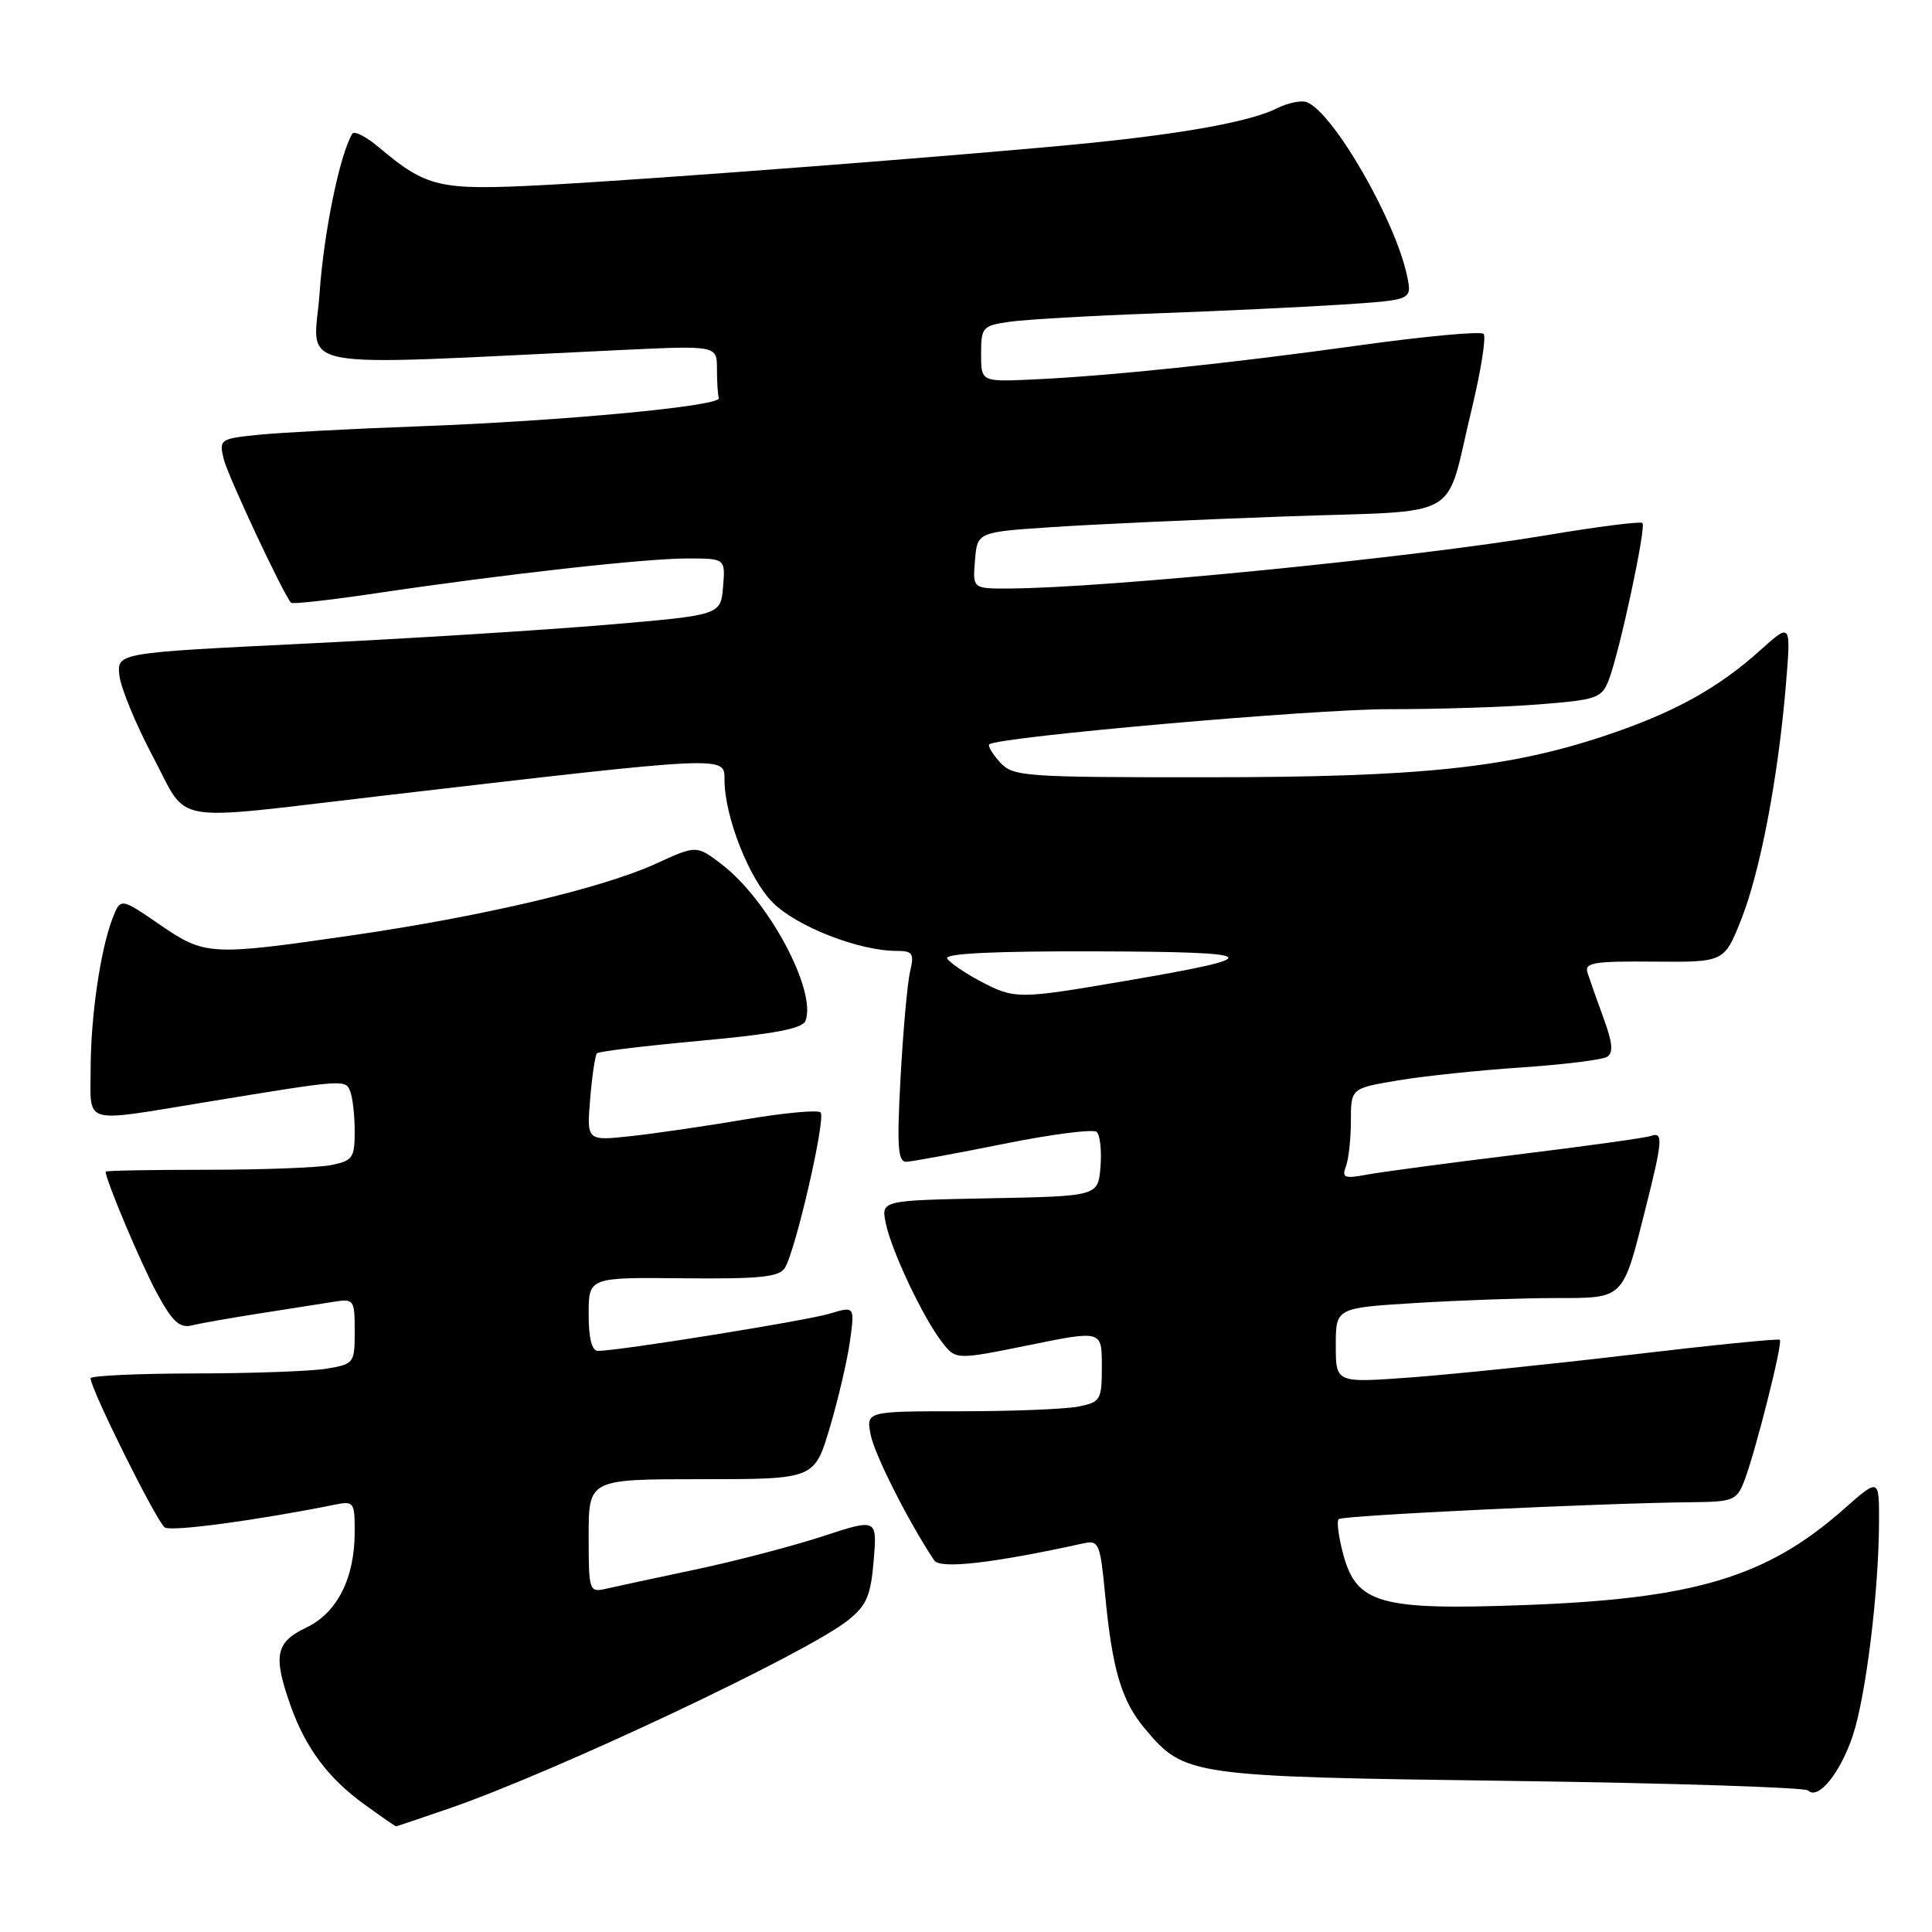 <?xml version="1.0" encoding="UTF-8" standalone="no"?>
<!DOCTYPE svg PUBLIC "-//W3C//DTD SVG 1.1//EN" "http://www.w3.org/Graphics/SVG/1.1/DTD/svg11.dtd" >
<svg xmlns="http://www.w3.org/2000/svg" xmlns:xlink="http://www.w3.org/1999/xlink" version="1.1" viewBox="0 0 256 256">
 <g >
 <path fill="currentColor"
d=" M 59.57 239.61 C 73.75 234.71 106.97 219.03 112.40 214.67 C 114.83 212.73 115.38 211.43 115.77 206.77 C 116.23 201.20 116.23 201.20 108.97 203.58 C 104.98 204.88 97.39 206.87 92.11 207.98 C 86.82 209.10 81.49 210.24 80.25 210.53 C 78.07 211.02 78.00 210.80 78.00 203.52 C 78.00 196.00 78.00 196.00 92.96 196.00 C 107.92 196.00 107.92 196.00 109.96 189.14 C 111.08 185.37 112.28 180.21 112.63 177.68 C 113.26 173.06 113.26 173.06 109.88 174.08 C 106.73 175.02 82.03 178.99 79.25 179.00 C 78.42 179.00 78.00 177.36 78.00 174.13 C 78.00 169.25 78.00 169.25 90.53 169.38 C 100.68 169.48 103.24 169.22 104.00 168.00 C 105.43 165.70 109.47 148.13 108.73 147.40 C 108.37 147.04 103.90 147.46 98.79 148.32 C 93.68 149.19 86.85 150.19 83.62 150.54 C 77.74 151.18 77.74 151.18 78.20 145.59 C 78.46 142.52 78.86 139.80 79.11 139.56 C 79.35 139.32 85.54 138.57 92.87 137.90 C 102.58 137.01 106.33 136.30 106.73 135.27 C 108.26 131.28 101.80 119.24 95.62 114.52 C 92.29 111.98 92.29 111.98 86.89 114.45 C 79.82 117.69 63.90 121.44 46.50 123.96 C 27.79 126.67 27.15 126.63 21.10 122.47 C 15.97 118.95 15.97 118.95 14.90 121.72 C 13.29 125.92 12.01 134.75 12.01 141.75 C 12.00 149.09 10.78 148.74 26.89 146.10 C 45.87 142.98 45.78 142.99 46.42 144.66 C 46.74 145.49 47.00 147.87 47.00 149.96 C 47.00 153.41 46.72 153.81 43.88 154.38 C 42.16 154.72 34.73 155.00 27.38 155.00 C 20.02 155.00 14.00 155.11 14.00 155.25 C 14.00 156.36 18.69 167.46 20.77 171.31 C 22.86 175.16 23.80 176.02 25.44 175.62 C 26.57 175.34 30.65 174.62 34.50 174.02 C 38.35 173.42 42.74 172.73 44.25 172.49 C 46.90 172.07 47.00 172.22 47.00 176.39 C 47.00 180.64 46.91 180.75 43.25 181.36 C 41.19 181.70 33.31 181.98 25.75 181.99 C 18.19 182.00 12.00 182.29 12.00 182.63 C 12.00 184.05 20.82 201.77 21.84 202.40 C 22.76 202.97 33.99 201.46 44.25 199.40 C 46.89 198.86 47.00 199.00 47.00 202.95 C 47.00 209.14 44.69 213.70 40.56 215.68 C 36.52 217.60 36.16 219.37 38.48 225.94 C 40.47 231.59 43.46 235.60 48.28 239.09 C 50.49 240.69 52.38 242.00 52.47 242.00 C 52.57 242.00 55.77 240.92 59.57 239.61 Z  M 245.51 229.96 C 247.25 224.72 248.95 210.86 248.98 201.67 C 249.00 195.83 249.00 195.83 244.25 200.02 C 234.08 208.99 224.51 211.86 202.00 212.68 C 182.88 213.39 179.75 212.51 177.99 205.97 C 177.37 203.68 177.10 201.57 177.38 201.29 C 177.87 200.80 212.33 199.16 224.27 199.05 C 229.63 199.00 230.13 198.80 231.12 196.25 C 232.59 192.45 236.26 177.92 235.84 177.53 C 235.65 177.35 226.72 178.25 216.00 179.52 C 205.28 180.79 192.11 182.14 186.75 182.53 C 177.00 183.24 177.00 183.24 177.00 178.27 C 177.00 173.30 177.00 173.30 187.66 172.65 C 193.52 172.29 201.83 172.00 206.12 172.00 C 215.24 172.00 215.00 172.24 218.01 160.26 C 220.32 151.10 220.41 149.91 218.75 150.52 C 218.06 150.77 210.07 151.88 201.00 152.99 C 191.93 154.10 182.96 155.30 181.09 155.65 C 178.14 156.20 177.77 156.05 178.34 154.56 C 178.70 153.61 179.00 150.89 179.00 148.52 C 179.00 144.21 179.00 144.21 185.25 143.16 C 188.69 142.58 196.06 141.81 201.64 141.44 C 207.21 141.06 212.30 140.43 212.94 140.04 C 213.80 139.51 213.68 138.18 212.48 134.91 C 211.59 132.48 210.64 129.79 210.36 128.92 C 209.92 127.55 211.11 127.35 219.16 127.42 C 228.46 127.50 228.46 127.50 230.70 121.89 C 233.23 115.56 235.62 103.01 236.64 90.76 C 237.32 82.50 237.32 82.50 233.28 86.13 C 227.66 91.20 221.79 94.44 212.75 97.46 C 199.86 101.77 188.20 102.99 159.90 102.99 C 135.55 103.00 134.22 102.90 132.49 100.99 C 131.50 99.89 130.86 98.83 131.09 98.63 C 132.23 97.64 174.03 93.96 184.00 93.97 C 190.32 93.98 199.25 93.70 203.83 93.34 C 211.61 92.73 212.23 92.52 213.17 90.10 C 214.61 86.37 218.16 69.82 217.63 69.30 C 217.39 69.06 211.63 69.79 204.85 70.93 C 187.13 73.90 146.51 77.92 133.69 77.98 C 128.88 78.00 128.88 78.00 129.19 74.25 C 129.50 70.50 129.50 70.50 139.50 69.84 C 145.00 69.47 158.88 68.84 170.34 68.43 C 194.34 67.57 191.35 69.29 195.01 54.21 C 196.24 49.10 196.95 44.62 196.58 44.24 C 196.20 43.87 188.83 44.55 180.20 45.75 C 162.78 48.17 146.99 49.82 136.75 50.29 C 130.00 50.59 130.00 50.59 130.00 46.89 C 130.00 43.36 130.19 43.15 133.75 42.64 C 135.81 42.34 144.47 41.84 153.00 41.53 C 161.53 41.22 172.69 40.69 177.80 40.36 C 187.10 39.75 187.10 39.75 186.46 36.63 C 184.95 29.28 176.73 14.99 173.19 13.55 C 172.46 13.25 170.66 13.62 169.19 14.36 C 165.79 16.06 157.30 17.64 144.50 18.94 C 129.64 20.44 86.31 23.78 71.88 24.53 C 58.20 25.24 56.55 24.86 50.19 19.51 C 48.52 18.10 46.94 17.30 46.68 17.72 C 45.03 20.46 42.92 30.70 42.35 38.78 C 41.61 49.35 37.19 48.51 82.25 46.38 C 95.00 45.78 95.00 45.78 95.00 48.89 C 95.00 50.60 95.11 52.34 95.25 52.75 C 95.60 53.81 74.47 55.79 55.50 56.49 C 46.70 56.81 37.14 57.32 34.25 57.61 C 29.15 58.13 29.02 58.22 29.64 60.82 C 30.19 63.07 37.52 78.71 38.57 79.87 C 38.75 80.07 43.76 79.51 49.70 78.63 C 66.59 76.11 85.46 74.00 91.04 74.00 C 96.12 74.00 96.12 74.00 95.81 77.75 C 95.50 81.50 95.50 81.50 80.50 82.78 C 72.25 83.48 54.25 84.61 40.50 85.28 C 15.50 86.50 15.50 86.50 15.82 89.50 C 16.00 91.15 18.02 96.04 20.32 100.37 C 25.08 109.33 21.98 108.79 50.00 105.52 C 96.65 100.08 96.00 100.11 96.00 103.32 C 96.00 108.18 99.25 116.45 102.40 119.60 C 105.58 122.78 113.83 126.00 118.80 126.00 C 120.94 126.00 121.16 126.33 120.59 128.75 C 120.23 130.26 119.67 136.56 119.33 142.75 C 118.83 151.99 118.97 153.99 120.11 153.94 C 120.87 153.91 126.67 152.84 133.00 151.57 C 139.32 150.29 144.87 149.58 145.32 149.99 C 145.77 150.40 145.99 152.48 145.82 154.62 C 145.50 158.50 145.50 158.50 131.13 158.78 C 116.76 159.06 116.76 159.06 117.36 162.04 C 118.08 165.67 122.32 174.62 124.83 177.85 C 126.66 180.20 126.66 180.20 136.33 178.24 C 146.00 176.27 146.00 176.27 146.00 181.01 C 146.00 185.52 145.85 185.78 142.88 186.38 C 141.16 186.72 134.12 187.00 127.25 187.00 C 114.75 187.00 114.75 187.00 115.38 190.17 C 115.91 192.81 120.47 201.81 123.79 206.76 C 124.58 207.94 131.56 207.14 143.62 204.49 C 145.59 204.06 145.79 204.56 146.43 211.26 C 147.38 221.24 148.60 225.38 151.73 229.09 C 156.97 235.32 157.61 235.41 200.17 235.98 C 221.44 236.27 239.17 236.84 239.59 237.25 C 240.90 238.57 243.86 234.93 245.51 229.96 Z  M 129.81 129.97 C 127.79 128.89 125.85 127.56 125.51 127.01 C 125.09 126.34 131.77 126.02 145.19 126.06 C 167.61 126.13 168.20 126.72 149.10 129.98 C 134.83 132.42 134.46 132.42 129.81 129.97 Z "/>
</g>
</svg>
